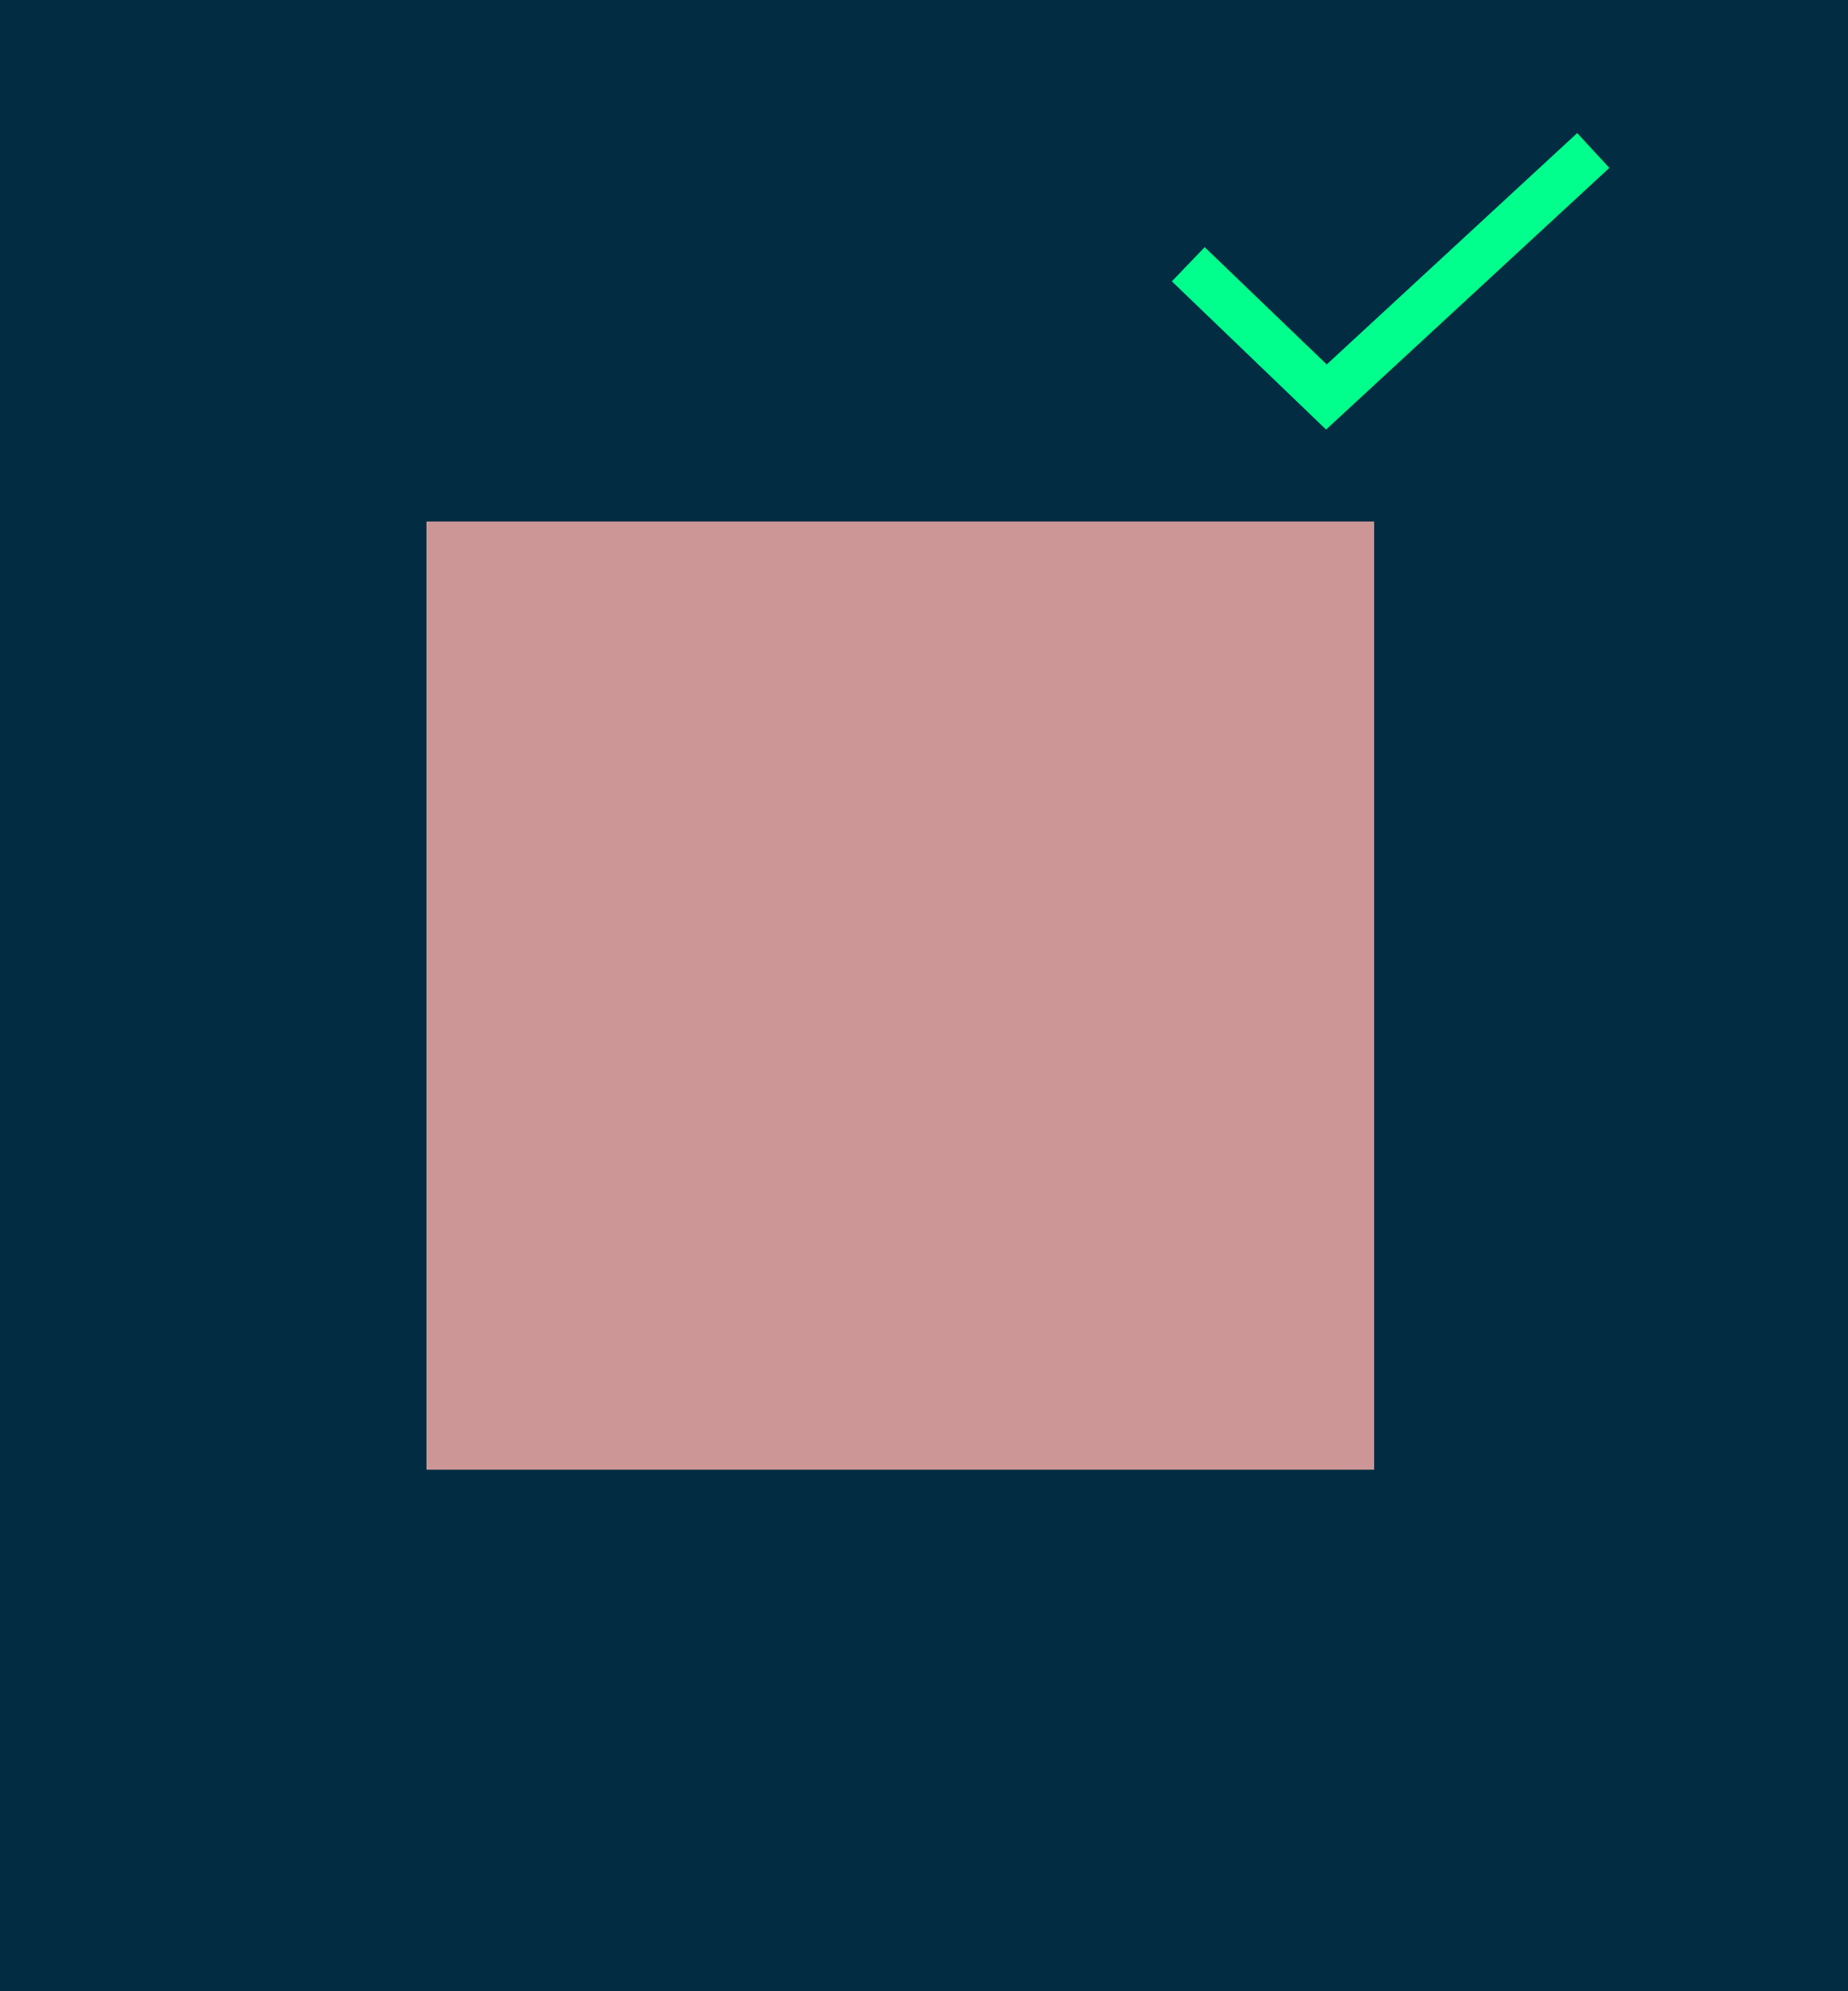 <svg xmlns="http://www.w3.org/2000/svg" width="39" height="42" viewBox="0 0 39 42">
  <g id="Group_3" data-name="Group 3" transform="translate(4 51.5)">
    <rect id="Rectangle_Copy_11" data-name="Rectangle Copy 11" width="39" height="42" transform="translate(-4 -51.5)" fill="#022c41"/>
    <path id="Bitmap" d="M0,0H20V20H0Z" transform="translate(5 -40.5)" fill="#cc9696"/>
    <path id="Path_4" data-name="Path 4" d="M0,2.4,2.915,5.2,8.547,0" transform="translate(21.077 -48.326)" fill="none" stroke="#00ff8c" stroke-miterlimit="10" stroke-width="1"/>
  </g>
</svg>
